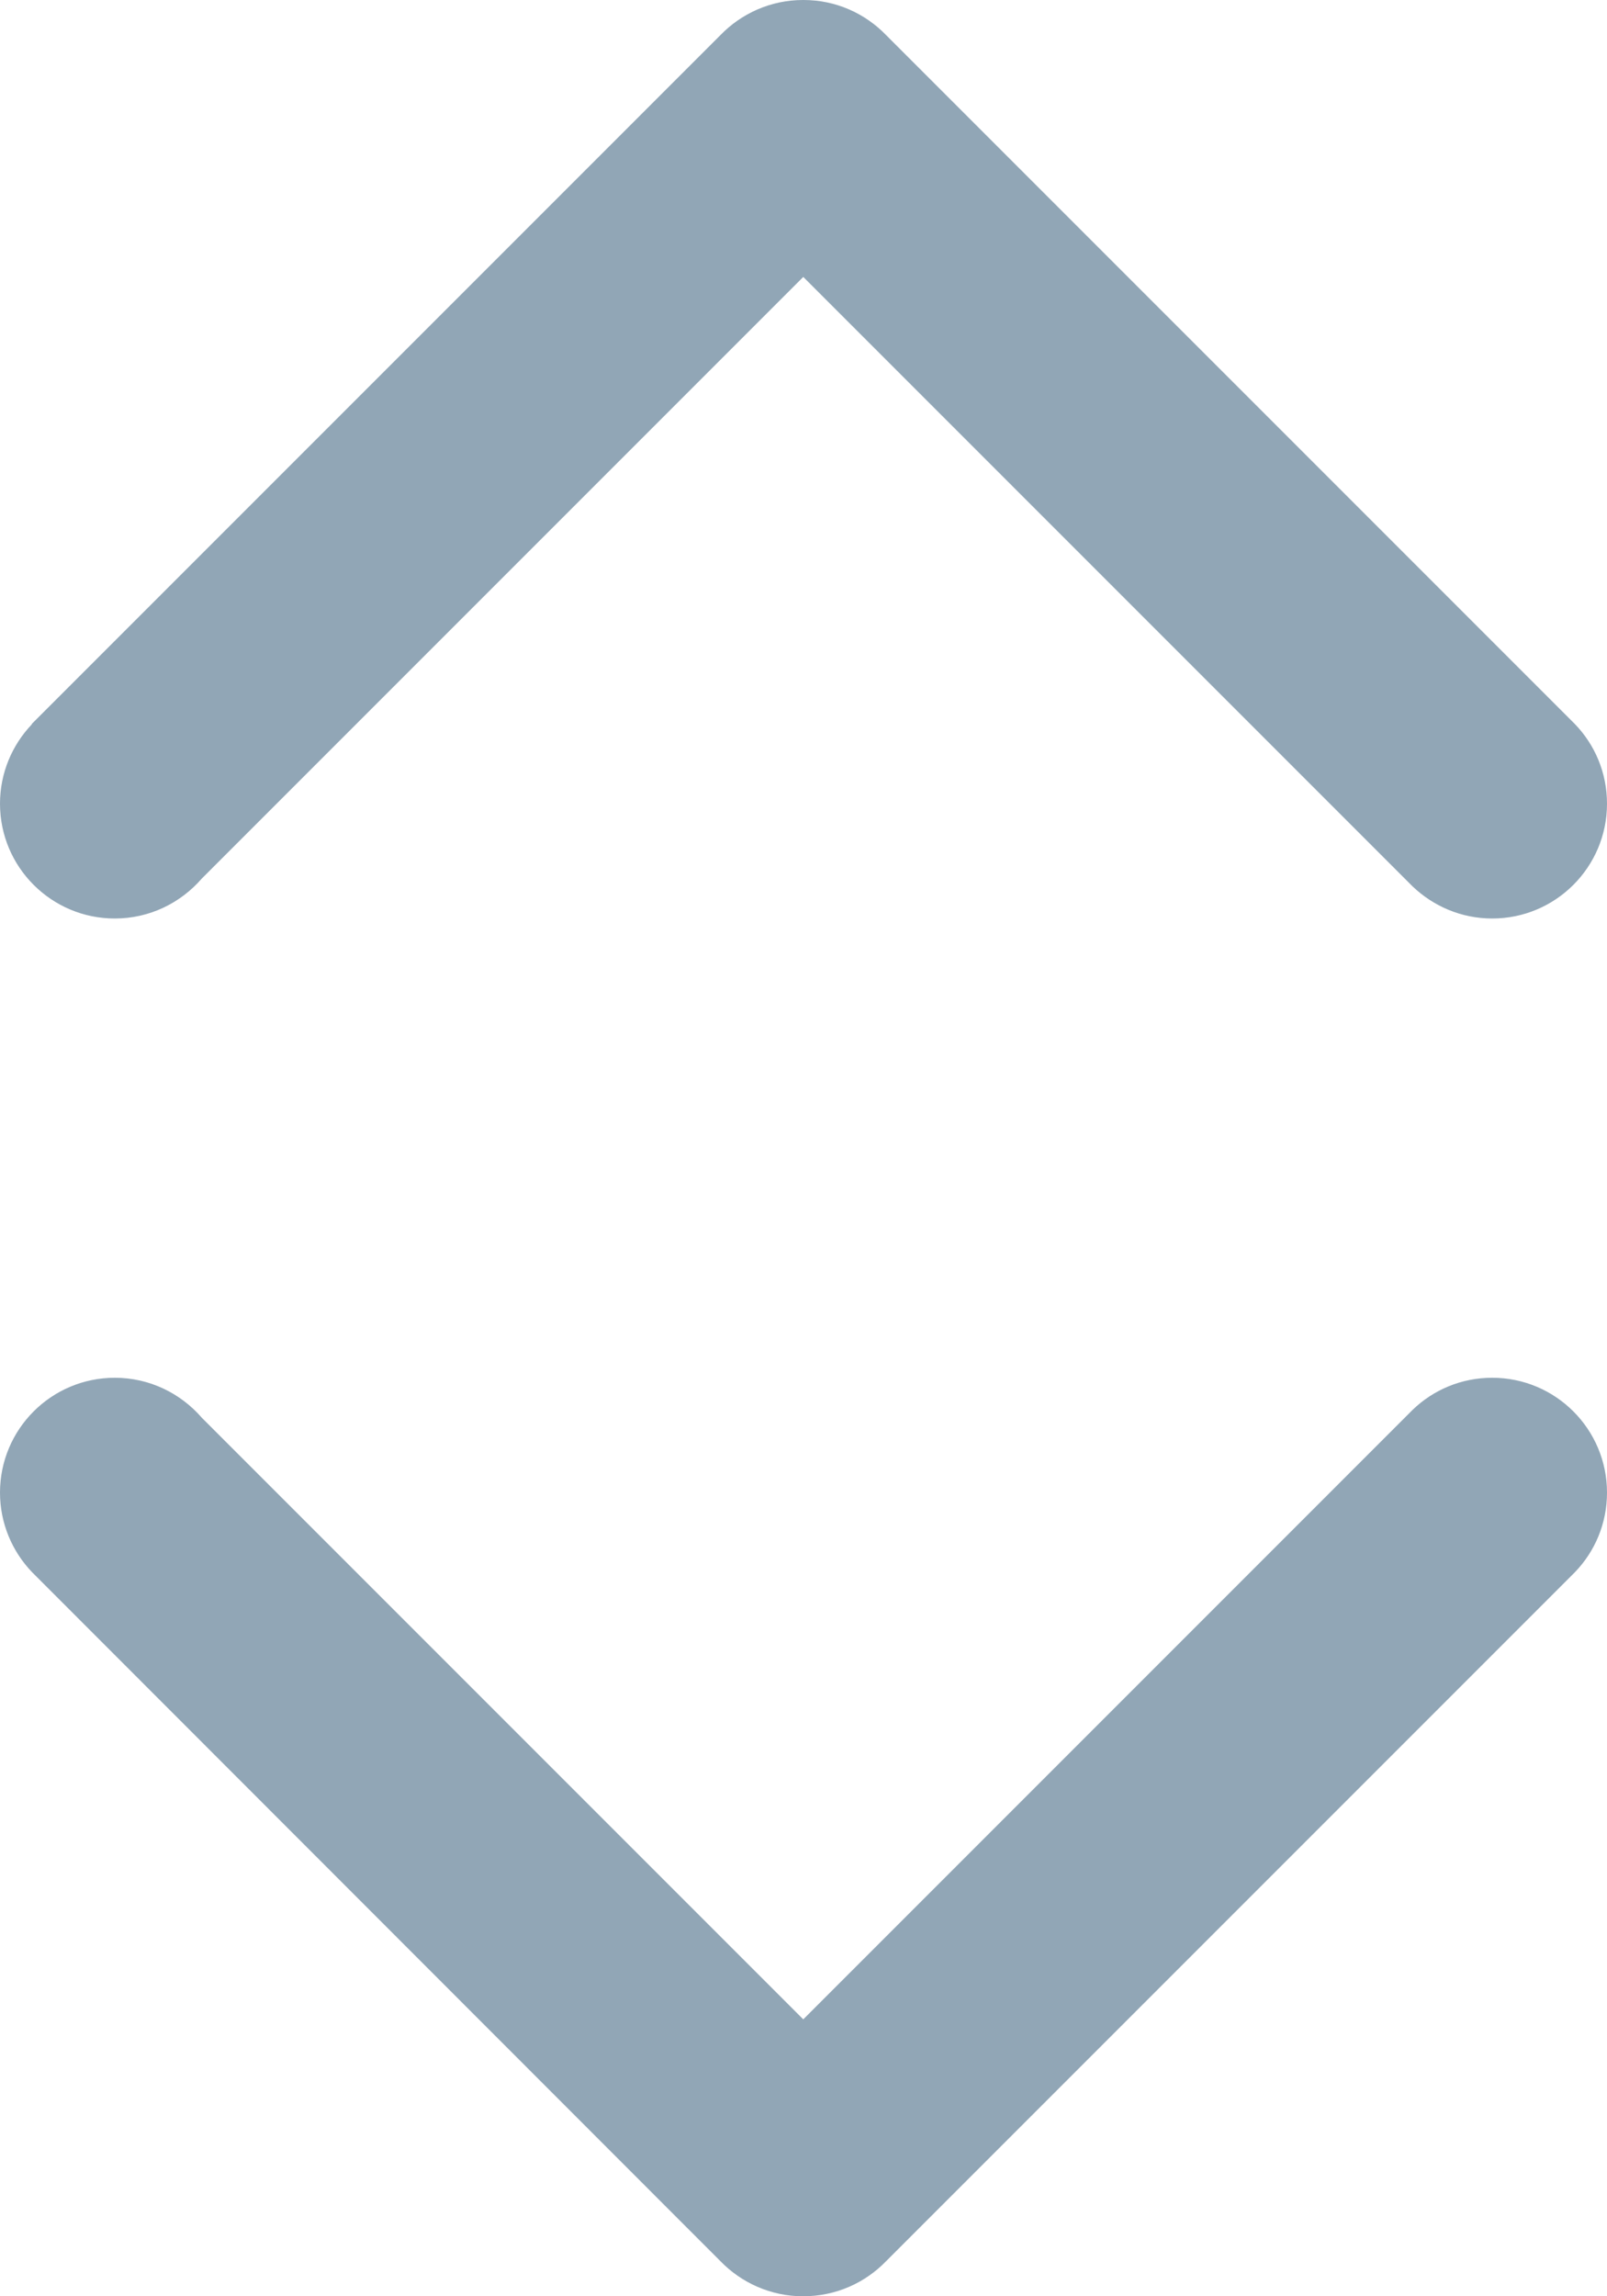 <svg xmlns="http://www.w3.org/2000/svg" width="7" height="10" viewBox="0 0 7 10">
  <path fill="#91A6B6" fill-rule="evenodd" d="M7,3.5 C7,3.776 6.776,4 6.5,4 C6.365,4 6.243,3.946 6.153,3.86 L6.153,3.86 L3.499,1.206 L0.879,3.826 C0.787,3.932 0.652,4 0.5,4 C0.224,4 0,3.776 0,3.5 C0,3.366 0.053,3.244 0.139,3.154 L0.138,3.153 L3.138,0.153 L3.138,0.153 C3.229,0.059 3.357,0 3.498,0 L3.499,0 L3.5,0 C3.642,0 3.769,0.059 3.86,0.153 L3.86,0.153 L6.86,3.153 L6.86,3.153 C6.947,3.243 7,3.365 7,3.5 Z M6.5,6 C6.776,6 7,6.224 7,6.5 C7,6.635 6.947,6.757 6.86,6.847 L3.86,9.847 C3.769,9.941 3.642,10 3.498,10 C3.357,10 3.229,9.941 3.138,9.847 L0.139,6.846 C0.053,6.756 0,6.634 0,6.5 C0,6.224 0.224,6 0.5,6 C0.652,6 0.787,6.068 0.879,6.174 L3.499,8.794 L6.153,6.14 C6.243,6.053 6.365,6 6.5,6 Z"/>
</svg>
